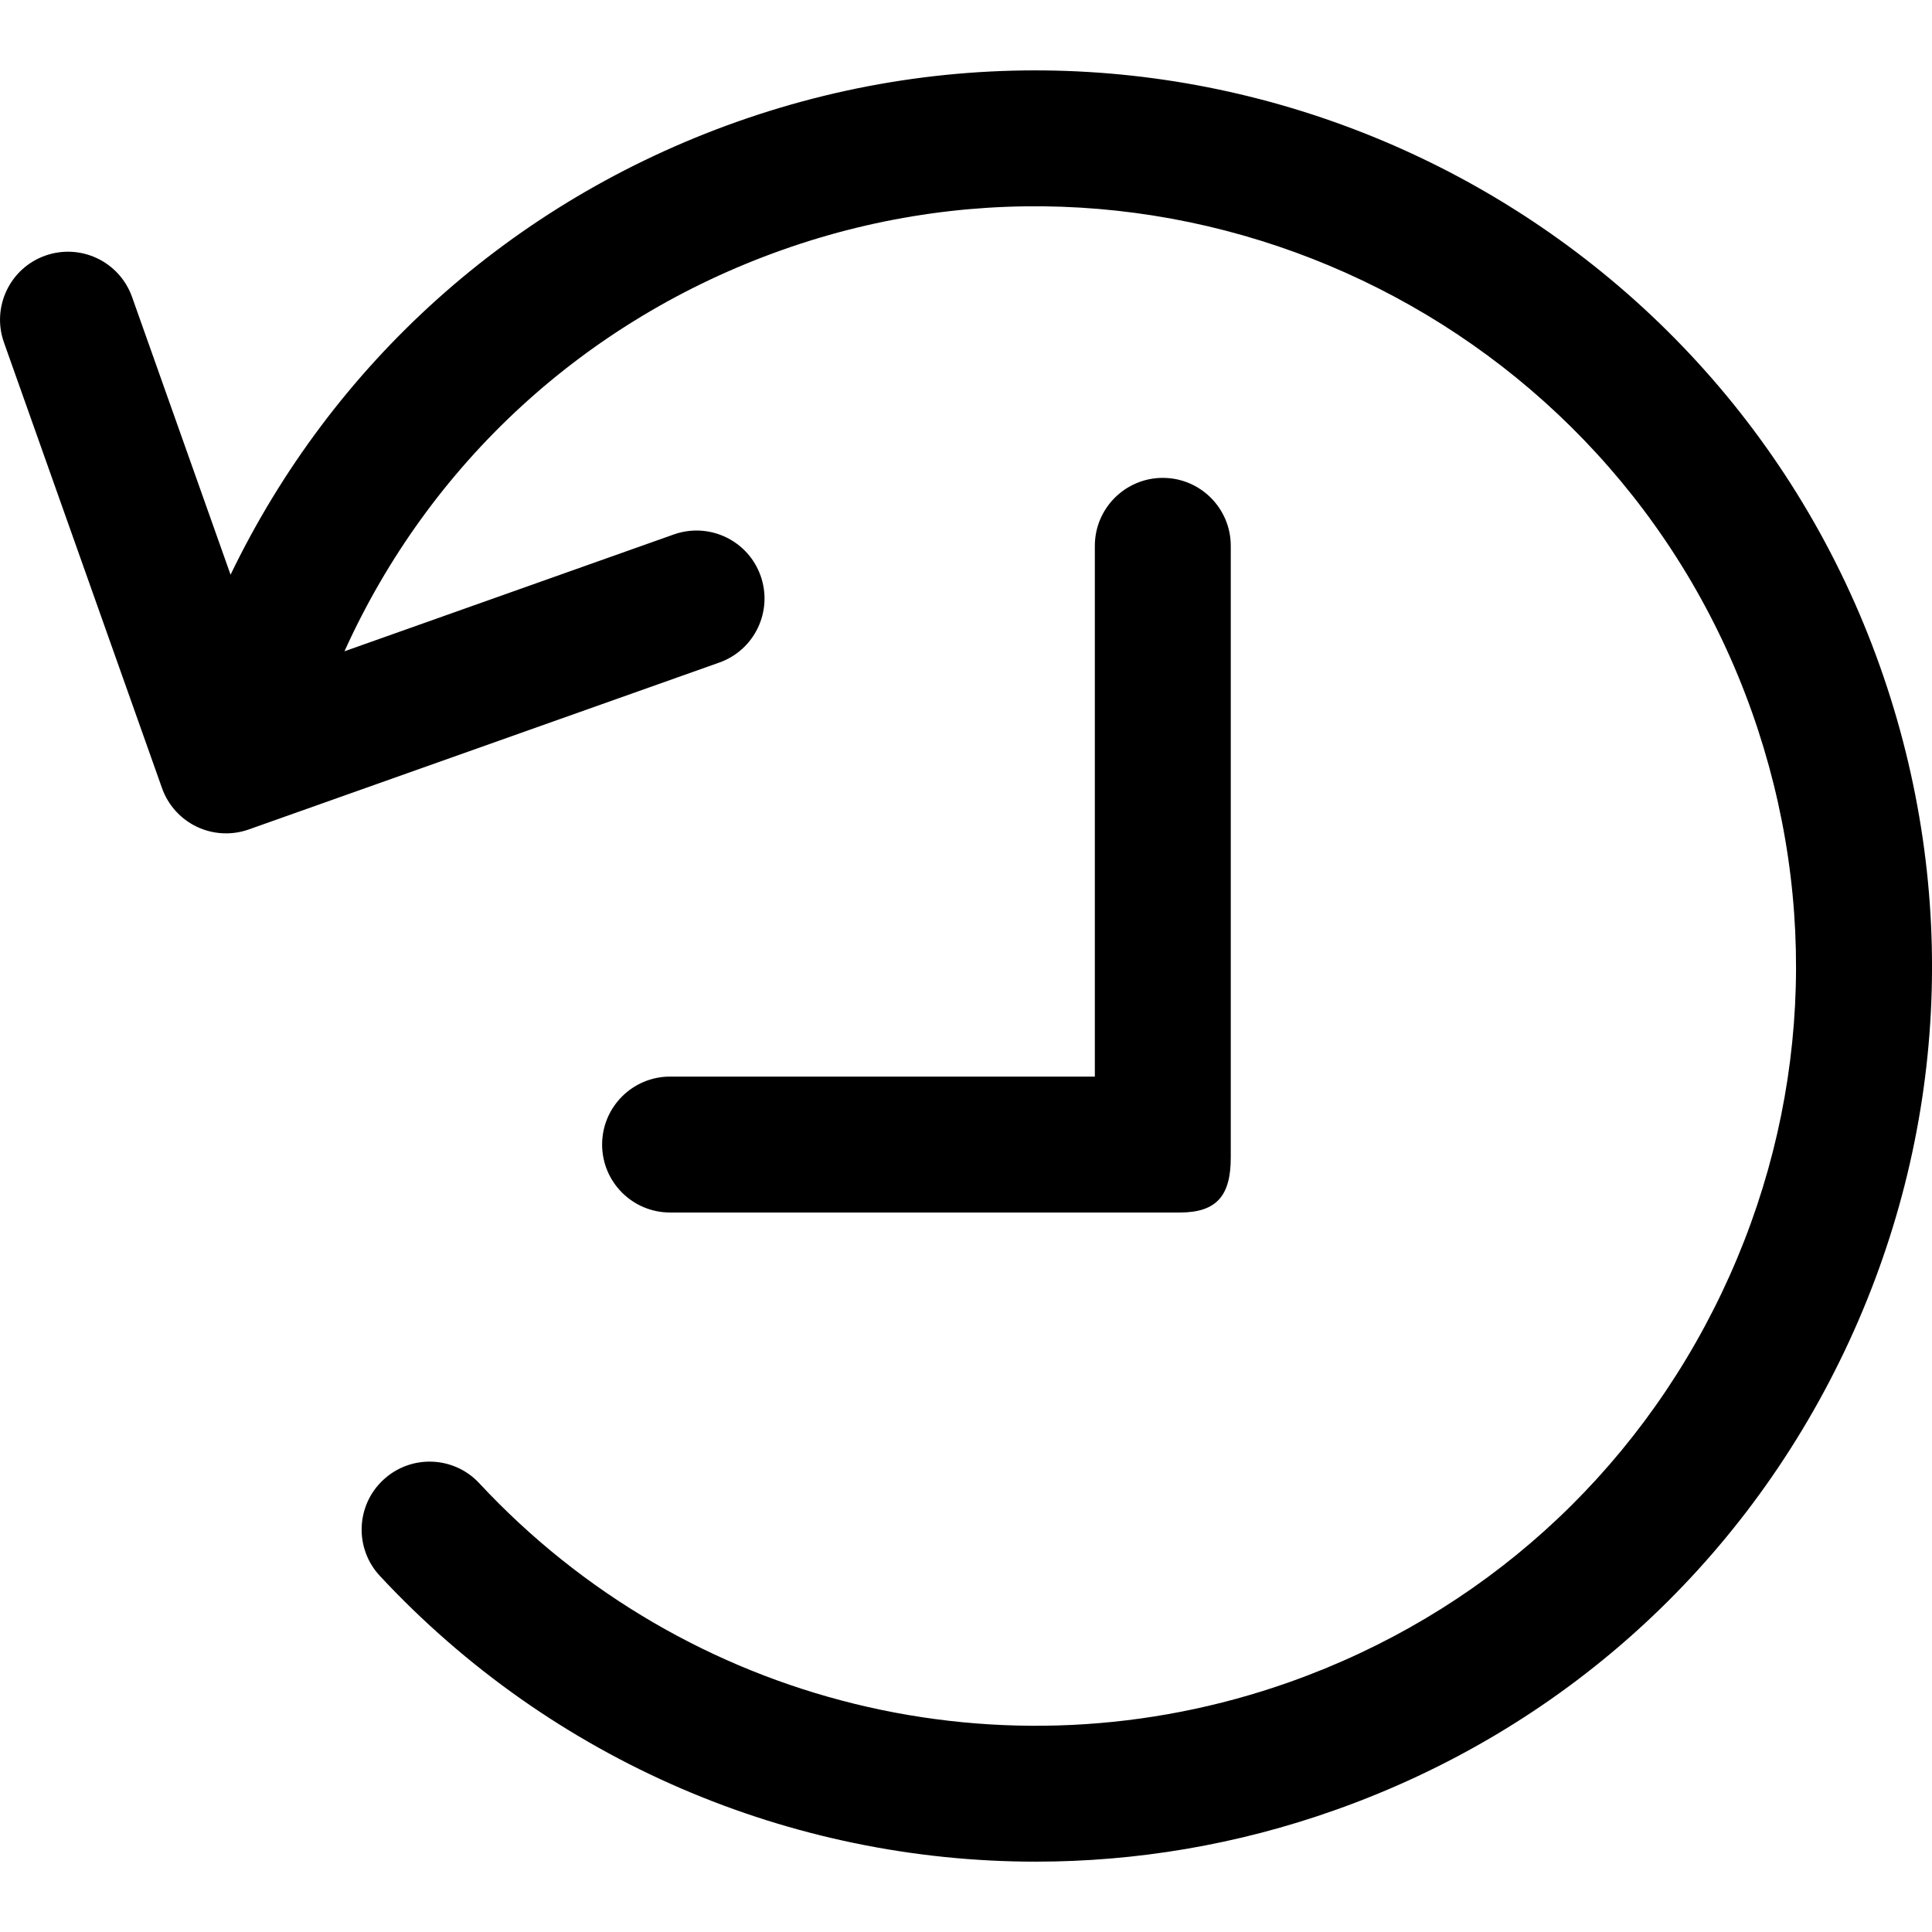 <?xml version="1.0" encoding="iso-8859-1"?>
<!-- Generator: Adobe Illustrator 19.1.0, SVG Export Plug-In . SVG Version: 6.00 Build 0)  -->
<svg version="1.1" id="Capa_1" xmlns="http://www.w3.org/2000/svg" xmlns:xlink="http://www.w3.org/1999/xlink" x="0px" y="0px"
	 viewBox="0 0 56.855 56.855" style="enable-background:new 0 0 56.855 56.855;" xml:space="preserve">
<g>
	<g>
		<path d="M54.281,39.762c3.027-6.356,3.398-13.511,1.045-20.146C50.468,5.922,35.375-1.267,21.677,3.588
			C15.047,5.94,9.783,10.702,6.785,16.912L3.886,8.739c-0.37-1.04-1.51-1.585-2.554-1.216c-1.041,0.369-1.585,1.513-1.216,2.554
			l4.652,13.116c0.177,0.5,0.546,0.908,1.024,1.137c0.271,0.129,0.565,0.194,0.86,0.194c0.226,0,0.452-0.038,0.669-0.115
			l13.846-4.911c1.041-0.369,1.585-1.513,1.216-2.554c-0.37-1.04-1.51-1.585-2.554-1.216l-9.692,3.438
			c2.496-5.518,7.073-9.75,12.877-11.809c11.612-4.119,24.42,1.979,28.542,13.597c1.996,5.628,1.682,11.696-0.887,17.087
			S43.587,47.5,37.958,49.497c-8.408,2.984-17.772,0.688-23.852-5.846c-0.752-0.811-2.02-0.853-2.826-0.102
			c-0.809,0.752-0.854,2.018-0.102,2.826c5.081,5.462,12.108,8.41,19.302,8.41c2.951,0,5.932-0.496,8.815-1.52
			C45.932,50.913,51.253,46.118,54.281,39.762z"/>
		<path d="M34.719,35.682c1.104,0,1.5-0.515,1.5-1.619v-18c0-1.104-0.896-2-2-2s-2,0.896-2,2v15.619h-12.5c-1.104,0-2,0.896-2,2
			s0.896,2,2,2H34.719z"/>
	</g>
</g>
<g>
</g>
<g>
</g>
<g>
</g>
<g>
</g>
<g>
</g>
<g>
</g>
<g>
</g>
<g>
</g>
<g>
</g>
<g>
</g>
<g>
</g>
<g>
</g>
<g>
</g>
<g>
</g>
<g>
</g>
</svg>
